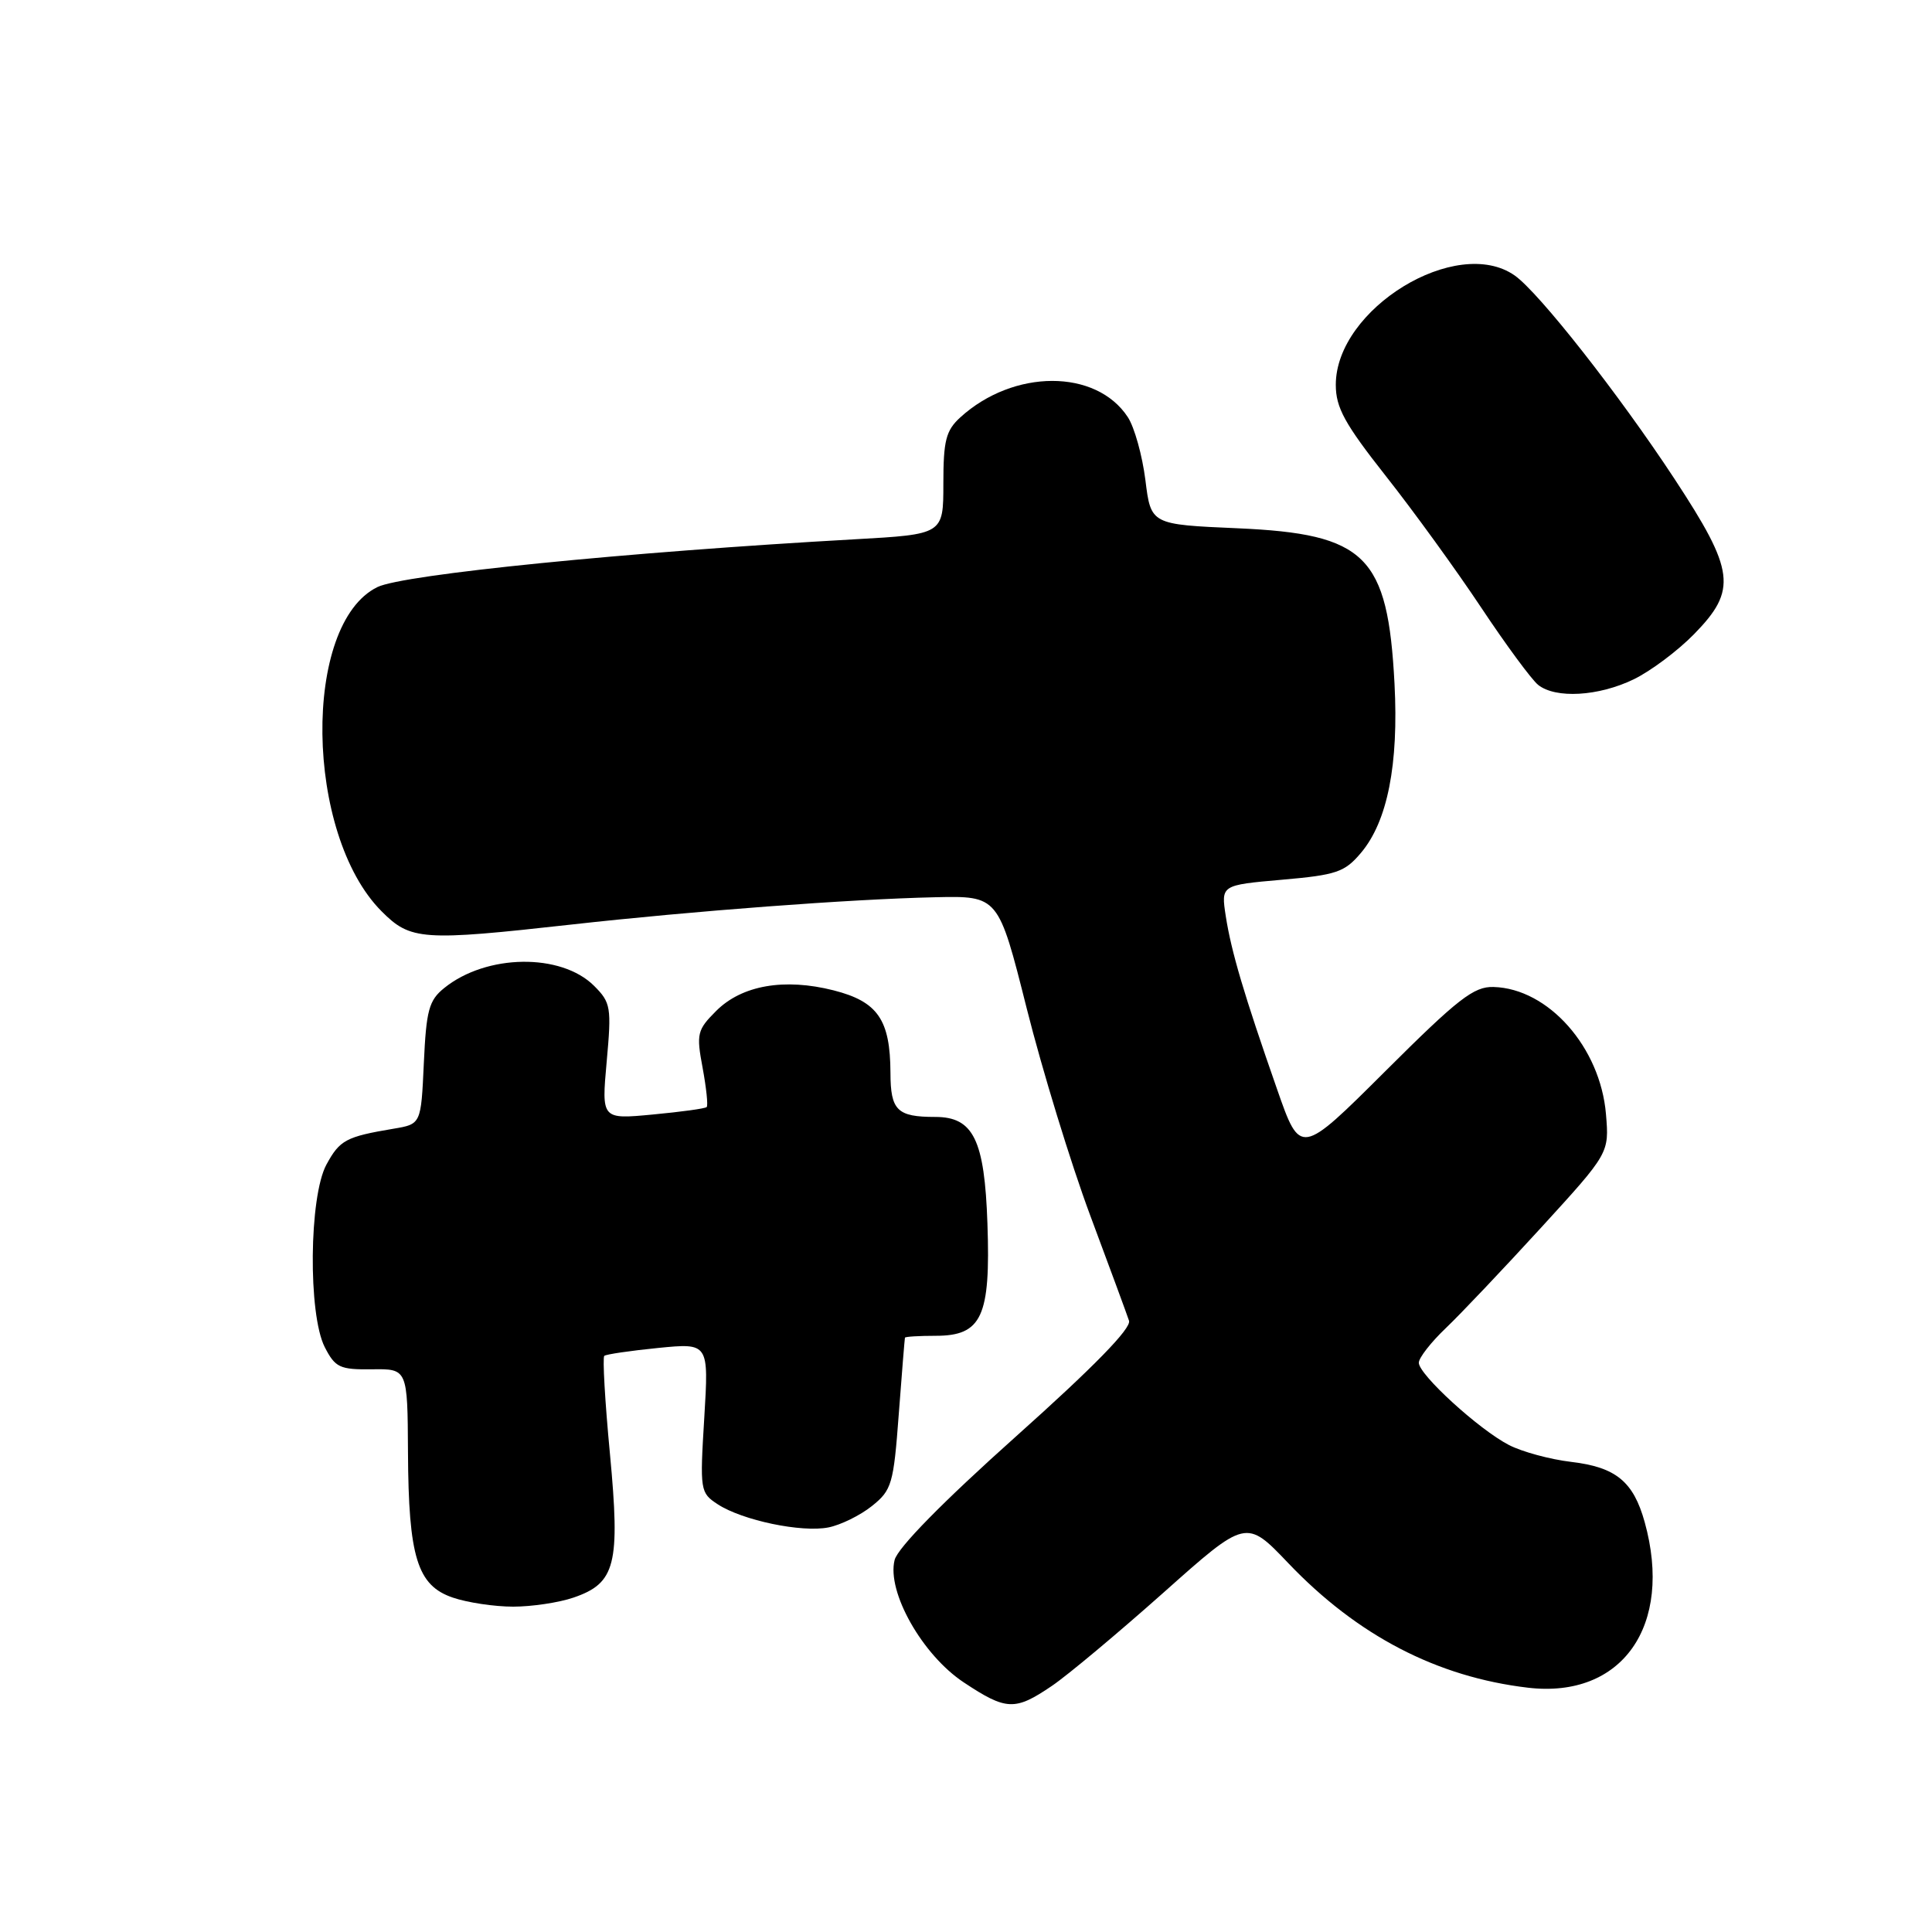 <?xml version="1.0" encoding="UTF-8" standalone="no"?>
<!DOCTYPE svg PUBLIC "-//W3C//DTD SVG 1.1//EN" "http://www.w3.org/Graphics/SVG/1.1/DTD/svg11.dtd" >
<svg xmlns="http://www.w3.org/2000/svg" xmlns:xlink="http://www.w3.org/1999/xlink" version="1.1" viewBox="0 0 256 256">
 <g >
 <path fill="currentColor"
d=" M 139.38 223.39 C 141.49 221.96 148.14 216.39 154.17 211.03 C 165.12 201.27 165.12 201.27 170.70 207.12 C 179.86 216.73 190.41 222.21 202.47 223.63 C 214.93 225.09 221.74 215.42 217.93 201.69 C 216.44 196.32 214.12 194.41 208.21 193.71 C 205.40 193.38 201.68 192.37 199.94 191.47 C 195.97 189.42 188.00 182.14 188.00 180.57 C 188.00 179.92 189.62 177.84 191.61 175.95 C 193.60 174.05 199.27 168.06 204.23 162.64 C 213.23 152.79 213.23 152.79 212.80 147.64 C 212.06 138.78 205.17 130.98 197.90 130.78 C 195.29 130.70 193.19 132.34 183.57 141.93 C 172.30 153.16 172.30 153.16 169.22 144.33 C 164.83 131.77 163.15 126.09 162.42 121.39 C 161.79 117.28 161.79 117.28 169.86 116.57 C 177.10 115.94 178.18 115.57 180.35 112.99 C 183.85 108.83 185.34 101.31 184.78 90.59 C 183.89 73.61 181.00 70.75 164.00 70.00 C 152.50 69.50 152.50 69.50 151.77 63.60 C 151.36 60.36 150.32 56.61 149.44 55.27 C 145.24 48.86 134.30 48.88 127.25 55.30 C 125.34 57.04 125.00 58.37 125.00 64.08 C 125.00 70.80 125.00 70.80 113.25 71.46 C 83.12 73.14 53.44 76.11 50.01 77.79 C 40.02 82.68 40.38 110.54 50.56 120.75 C 54.40 124.61 55.94 124.71 75.69 122.51 C 91.81 120.71 112.64 119.14 123.89 118.89 C 132.29 118.70 132.29 118.70 136.04 133.60 C 138.10 141.79 141.88 154.12 144.44 161.00 C 147.01 167.88 149.33 174.18 149.60 175.00 C 149.94 176.00 144.90 181.15 134.64 190.32 C 124.93 199.00 118.94 205.10 118.54 206.71 C 117.48 210.92 122.21 219.29 127.71 222.93 C 133.35 226.67 134.49 226.71 139.38 223.39 Z  M 75.99 211.69 C 81.57 209.78 82.20 207.31 80.82 192.63 C 80.16 185.70 79.83 179.86 80.07 179.66 C 80.30 179.45 83.52 178.98 87.21 178.61 C 93.92 177.95 93.92 177.95 93.32 187.86 C 92.73 197.52 92.77 197.80 95.11 199.33 C 98.38 201.46 106.23 203.10 109.78 202.39 C 111.39 202.07 113.98 200.80 115.53 199.56 C 118.17 197.45 118.40 196.66 119.09 187.40 C 119.50 181.96 119.87 177.39 119.91 177.25 C 119.96 177.11 121.79 177.00 123.98 177.00 C 130.10 177.00 131.27 174.46 130.84 162.13 C 130.46 151.02 128.98 148.00 123.93 148.00 C 118.87 148.00 118.00 147.14 117.99 142.14 C 117.96 135.12 116.31 132.72 110.47 131.23 C 103.93 129.57 98.30 130.55 94.90 133.95 C 92.38 136.47 92.25 136.98 93.10 141.49 C 93.59 144.15 93.84 146.49 93.64 146.69 C 93.45 146.89 90.23 147.33 86.49 147.68 C 79.70 148.32 79.70 148.32 80.39 140.66 C 81.04 133.47 80.94 132.85 78.73 130.64 C 74.35 126.26 64.44 126.40 58.86 130.92 C 56.83 132.55 56.48 133.87 56.16 140.88 C 55.79 148.95 55.79 148.95 52.15 149.56 C 45.84 150.62 45.02 151.06 43.25 154.32 C 40.95 158.57 40.81 174.14 43.03 178.50 C 44.42 181.21 45.02 181.49 49.28 181.44 C 54.00 181.37 54.00 181.37 54.06 192.44 C 54.13 206.33 55.29 210.09 60.00 211.69 C 61.92 212.35 65.53 212.89 68.00 212.89 C 70.47 212.89 74.07 212.35 75.99 211.69 Z  M 216.46 90.02 C 218.72 88.93 222.32 86.23 224.48 84.02 C 230.21 78.16 229.89 75.65 221.87 63.44 C 214.51 52.24 203.92 38.76 200.70 36.50 C 193.02 31.12 177.00 40.91 177.00 50.99 C 177.00 54.02 178.18 56.16 183.64 63.09 C 187.29 67.71 192.97 75.55 196.26 80.50 C 199.55 85.45 202.95 90.06 203.81 90.75 C 206.13 92.60 211.81 92.27 216.46 90.02 Z "/>
</g>
</svg>